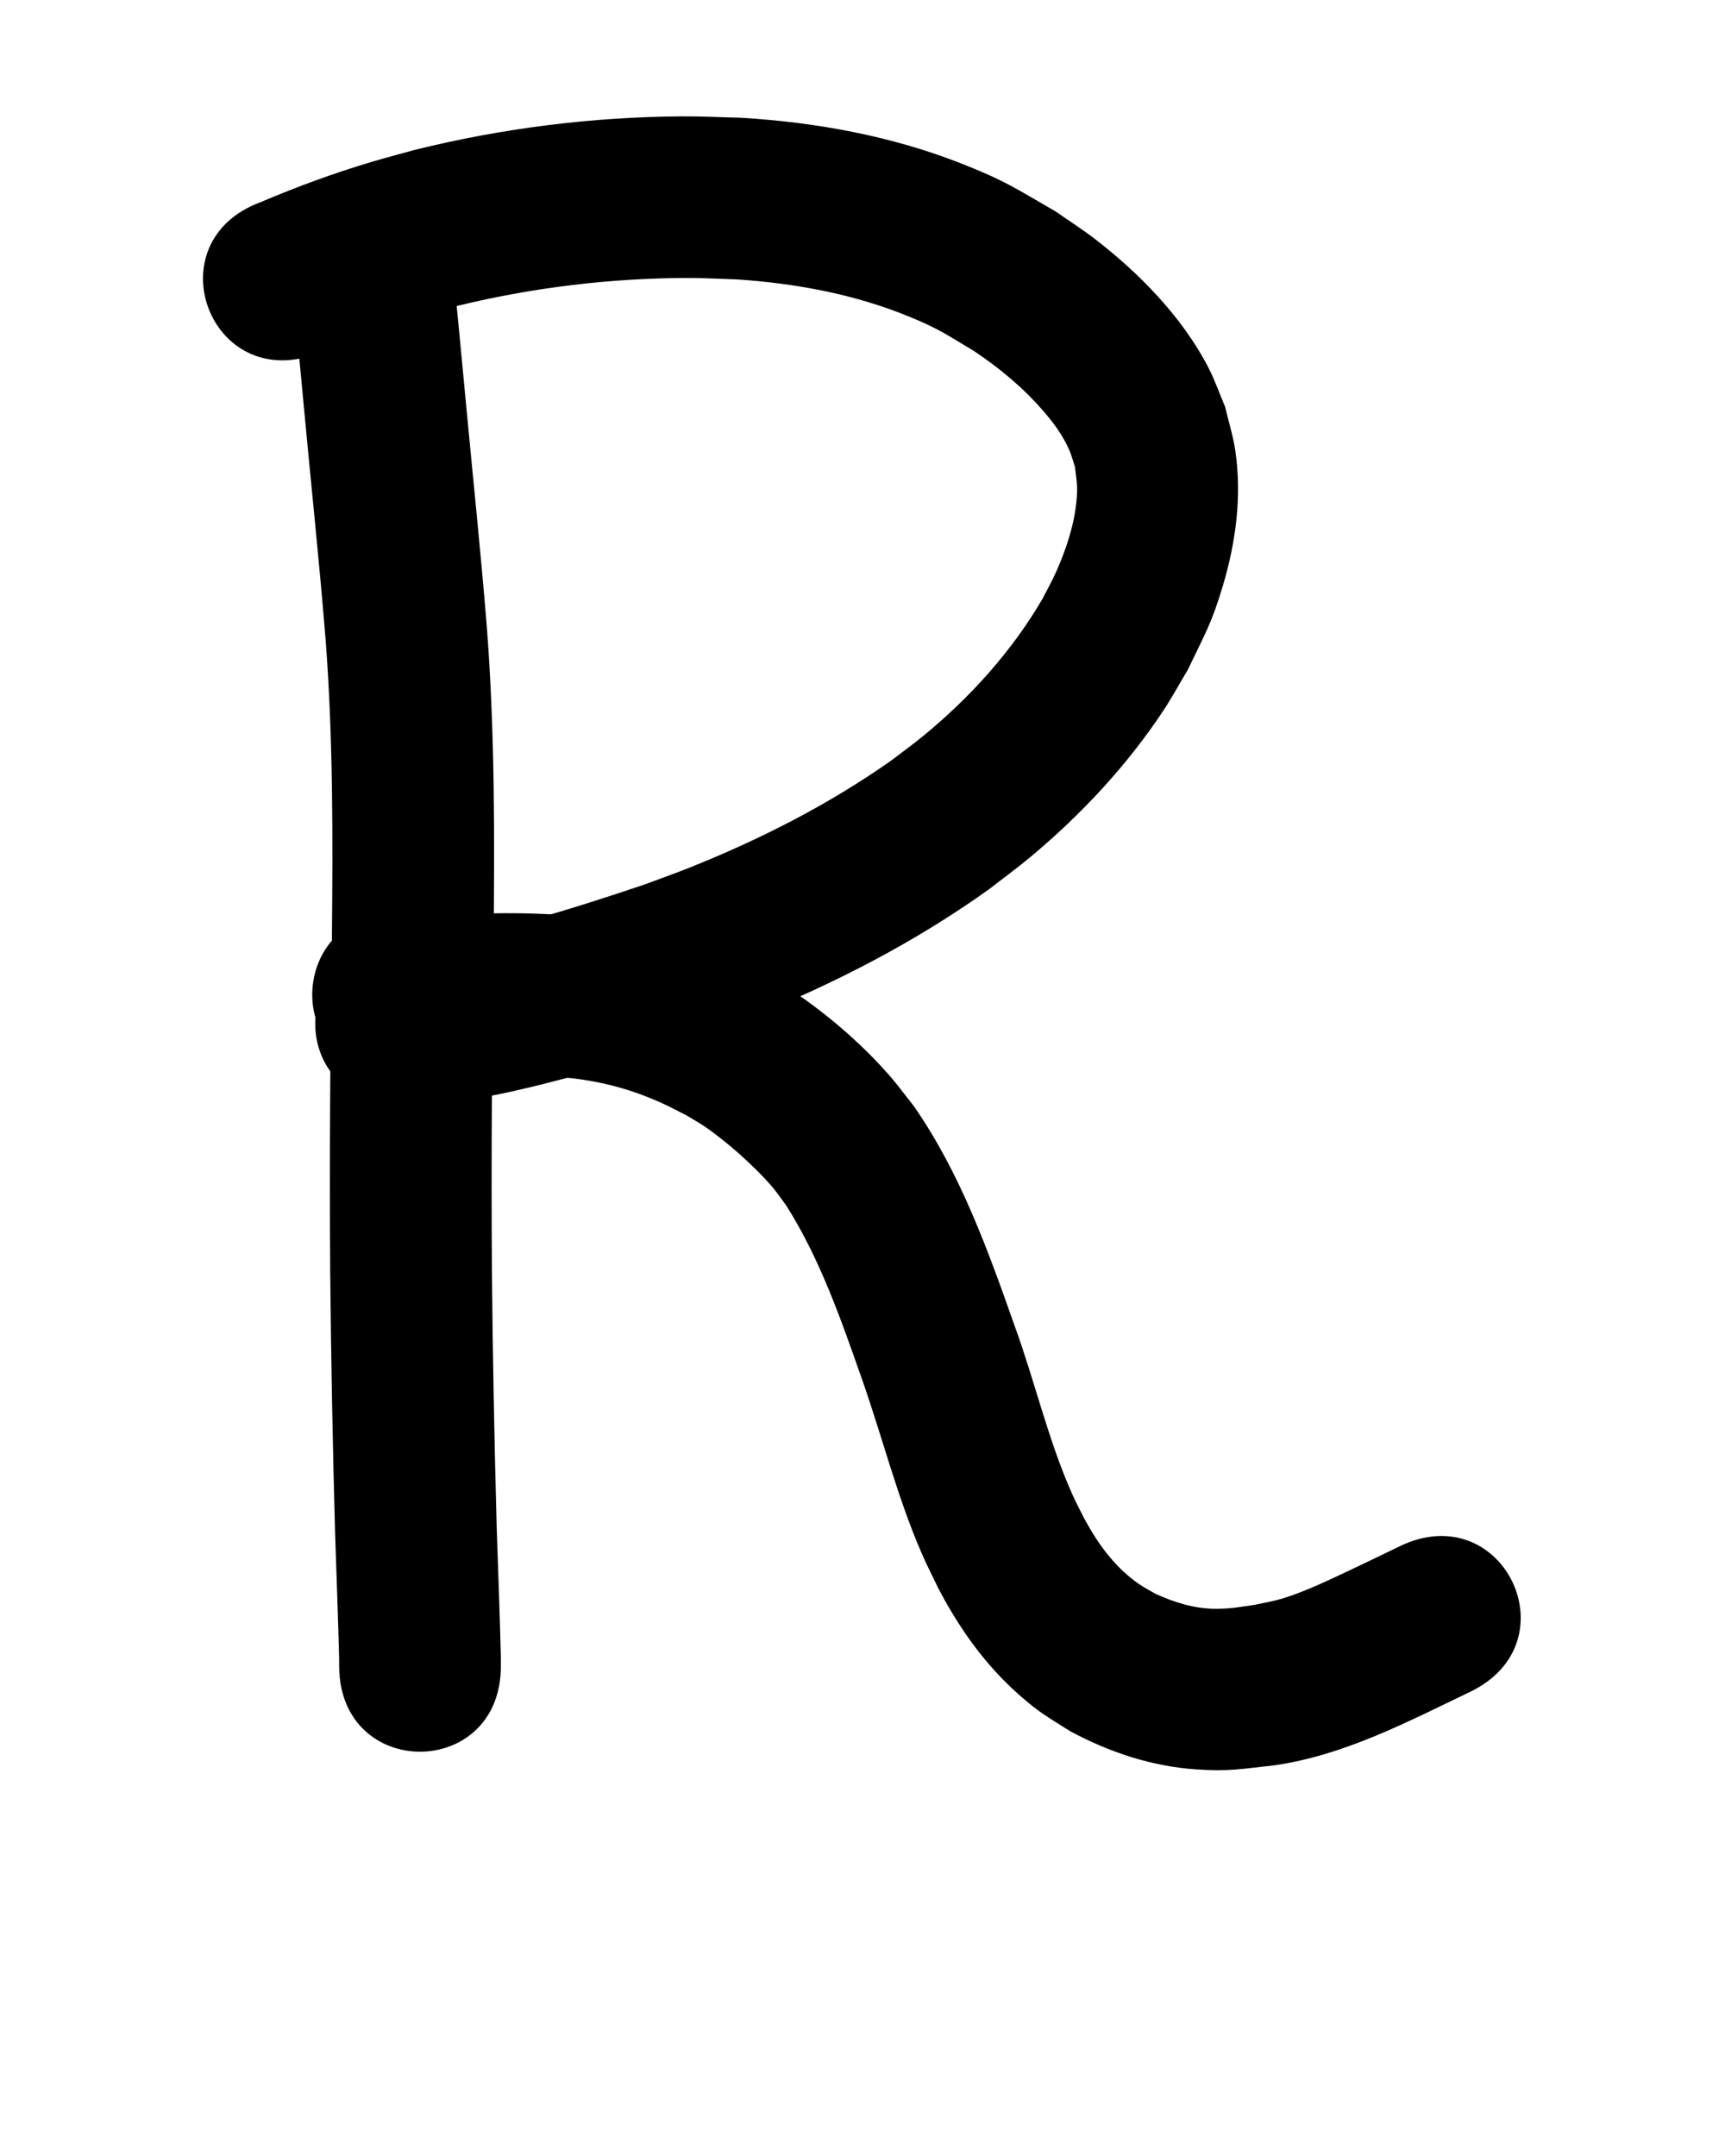 <?xml version="1.0" ?>
<svg xmlns="http://www.w3.org/2000/svg" width="800" height="1000">
<path d="m 135.615,133.391 c 1.784,18.53 3.643,37.053 5.33,55.592 3.33,35.998 7.193,71.937 10.086,107.974 3.518,46.267 3.324,92.693 2.89,139.057 -0.811,51.059 -1.11,102.122 -0.79,153.186 0.376,40.611 1.16,81.216 2.266,121.814 0.652,19.404 1.393,38.805 1.883,58.214 0.003,1.216 0.006,2.432 0.009,3.648 0.245,53.032 75.244,52.686 74.999,-0.346 v 0 c -0.011,-1.732 -0.021,-3.464 -0.032,-5.196 -0.492,-19.459 -1.227,-38.91 -1.887,-58.364 -1.093,-40.073 -1.866,-80.155 -2.24,-120.242 -0.32,-50.674 -0.015,-101.346 0.788,-152.015 0.45,-48.602 0.597,-97.269 -3.128,-145.768 -2.924,-36.299 -6.783,-72.503 -10.154,-108.761 -1.671,-18.354 -3.497,-36.692 -5.281,-55.035 -4.414,-52.849 -79.154,-46.607 -74.74,6.242 z"/>
<path d="m 146.889,164.101 c 15.931,-6.687 32.049,-12.822 48.646,-17.672 5.559,-1.624 11.169,-3.071 16.753,-4.606 34.775,-8.458 70.617,-12.797 106.419,-12.895 7.592,-0.021 15.177,0.434 22.765,0.651 27.509,1.819 54.88,6.856 80.463,17.395 13.72,5.652 17.233,8.356 29.741,15.824 12.015,8.005 23.156,17.293 32.563,28.283 4.79,5.596 8.634,10.881 11.626,17.588 1.13,2.533 1.78,5.253 2.671,7.88 0.812,7.021 1.38,8.879 0.655,16.22 -1.099,11.128 -4.893,22.375 -9.408,32.525 -1.885,4.237 -4.192,8.273 -6.288,12.409 -14.251,24.421 -33.467,45.673 -55.266,63.605 -4.945,4.068 -10.164,7.791 -15.246,11.687 -29.097,20.449 -61.011,36.633 -94.018,49.759 -6.645,2.643 -13.397,5.008 -20.096,7.512 -27.112,9.12 -54.447,17.9 -82.475,23.793 -3.484,0.732 -6.995,1.325 -10.493,1.987 -5.613,0.41 -11.664,2.575 -17.358,1.385 -52.908,-3.637 -58.052,71.186 -5.144,74.823 v 0 c 2.495,0.125 4.987,0.357 7.485,0.374 9.789,0.067 19.512,-1.249 29.135,-2.923 4.362,-0.844 8.74,-1.607 13.085,-2.532 31.301,-6.662 61.871,-16.38 92.128,-26.694 7.651,-2.884 15.364,-5.61 22.953,-8.652 38.972,-15.622 76.542,-35.031 110.706,-59.526 6.421,-5.009 13.017,-9.802 19.264,-15.027 23.368,-19.55 44.618,-42.308 61.428,-67.774 4.037,-6.116 7.528,-12.575 11.292,-18.863 7.999,-16.757 11.05,-21.422 16.307,-39.134 5.988,-20.176 8.776,-41.215 5.757,-62.191 -1.006,-6.987 -3.183,-13.754 -4.774,-20.631 -2.6,-6.095 -4.758,-12.399 -7.801,-18.285 -12.057,-23.316 -32.067,-43.792 -52.715,-59.654 -5.87,-4.51 -12.13,-8.489 -18.195,-12.734 C 471.017,87.435 466.761,84.139 446.703,76.182 413.754,63.111 378.67,56.709 343.392,54.604 c -9.101,-0.21 -18.2,-0.687 -27.303,-0.63 -41.621,0.26 -83.395,5.538 -123.778,15.558 -6.414,1.78 -12.859,3.454 -19.243,5.341 -17.764,5.252 -35.133,11.639 -52.177,18.878 -49.745,18.383 -23.748,88.733 25.997,70.35 z"/>
<path d="m 180.206,498.617 c 10.715,1.631 21.543,0.996 32.319,0.595 17.571,-1.169 35.169,-0.726 52.691,0.884 12.179,1.421 24.123,4.293 35.497,8.892 8.126,3.285 9.891,4.403 17.735,8.403 2.702,1.646 5.477,3.177 8.105,4.938 4.958,3.323 11.293,8.436 15.697,12.328 5.107,4.513 11.587,10.759 15.988,15.97 2.255,2.67 4.204,5.584 6.305,8.376 15.861,25.025 25.553,53.215 35.321,81.001 9.456,26.916 16.353,54.773 27.803,80.973 2.256,5.163 4.846,10.174 7.269,15.261 9.63,18.639 21.858,35.881 37.643,49.828 9.652,8.528 13.042,10.106 23.767,16.933 18.049,9.707 37.708,16.258 58.252,17.678 15.539,1.074 20.872,-0.21 36.434,-1.883 32.444,-4.677 61.568,-20.085 90.736,-34.068 47.812,-22.947 15.36,-90.562 -32.451,-67.616 v 0 c -7.682,3.692 -15.333,7.45 -23.046,11.075 -9.635,4.528 -21.208,10.141 -31.665,13.292 -4.084,1.231 -8.318,1.898 -12.476,2.847 -7.853,1.107 -11.233,1.919 -18.869,1.855 -9.596,-0.08 -18.84,-3.039 -27.495,-6.985 -4.905,-2.841 -6.958,-3.774 -11.39,-7.369 -9.388,-7.613 -16.263,-17.583 -21.892,-28.181 -1.743,-3.547 -3.623,-7.03 -5.229,-10.641 -11.172,-25.12 -17.266,-52.131 -26.646,-77.903 -12.478,-35.405 -25.294,-71.177 -46.926,-102.223 -3.697,-4.643 -7.192,-9.453 -11.09,-13.928 -13.246,-15.207 -30.722,-30.146 -47.676,-41.066 -4.175,-2.689 -8.567,-5.024 -12.851,-7.536 -11.177,-5.54 -14.533,-7.526 -26.199,-12.015 -17.37,-6.685 -35.544,-10.927 -54.039,-12.943 -4.115,-0.354 -8.225,-0.785 -12.346,-1.061 -16.557,-1.107 -33.183,-0.932 -49.744,-0.063 -6.932,0.258 -13.893,0.973 -20.786,-0.135 -52.671,-6.183 -61.415,68.306 -8.744,74.489 z"/>
</svg>
